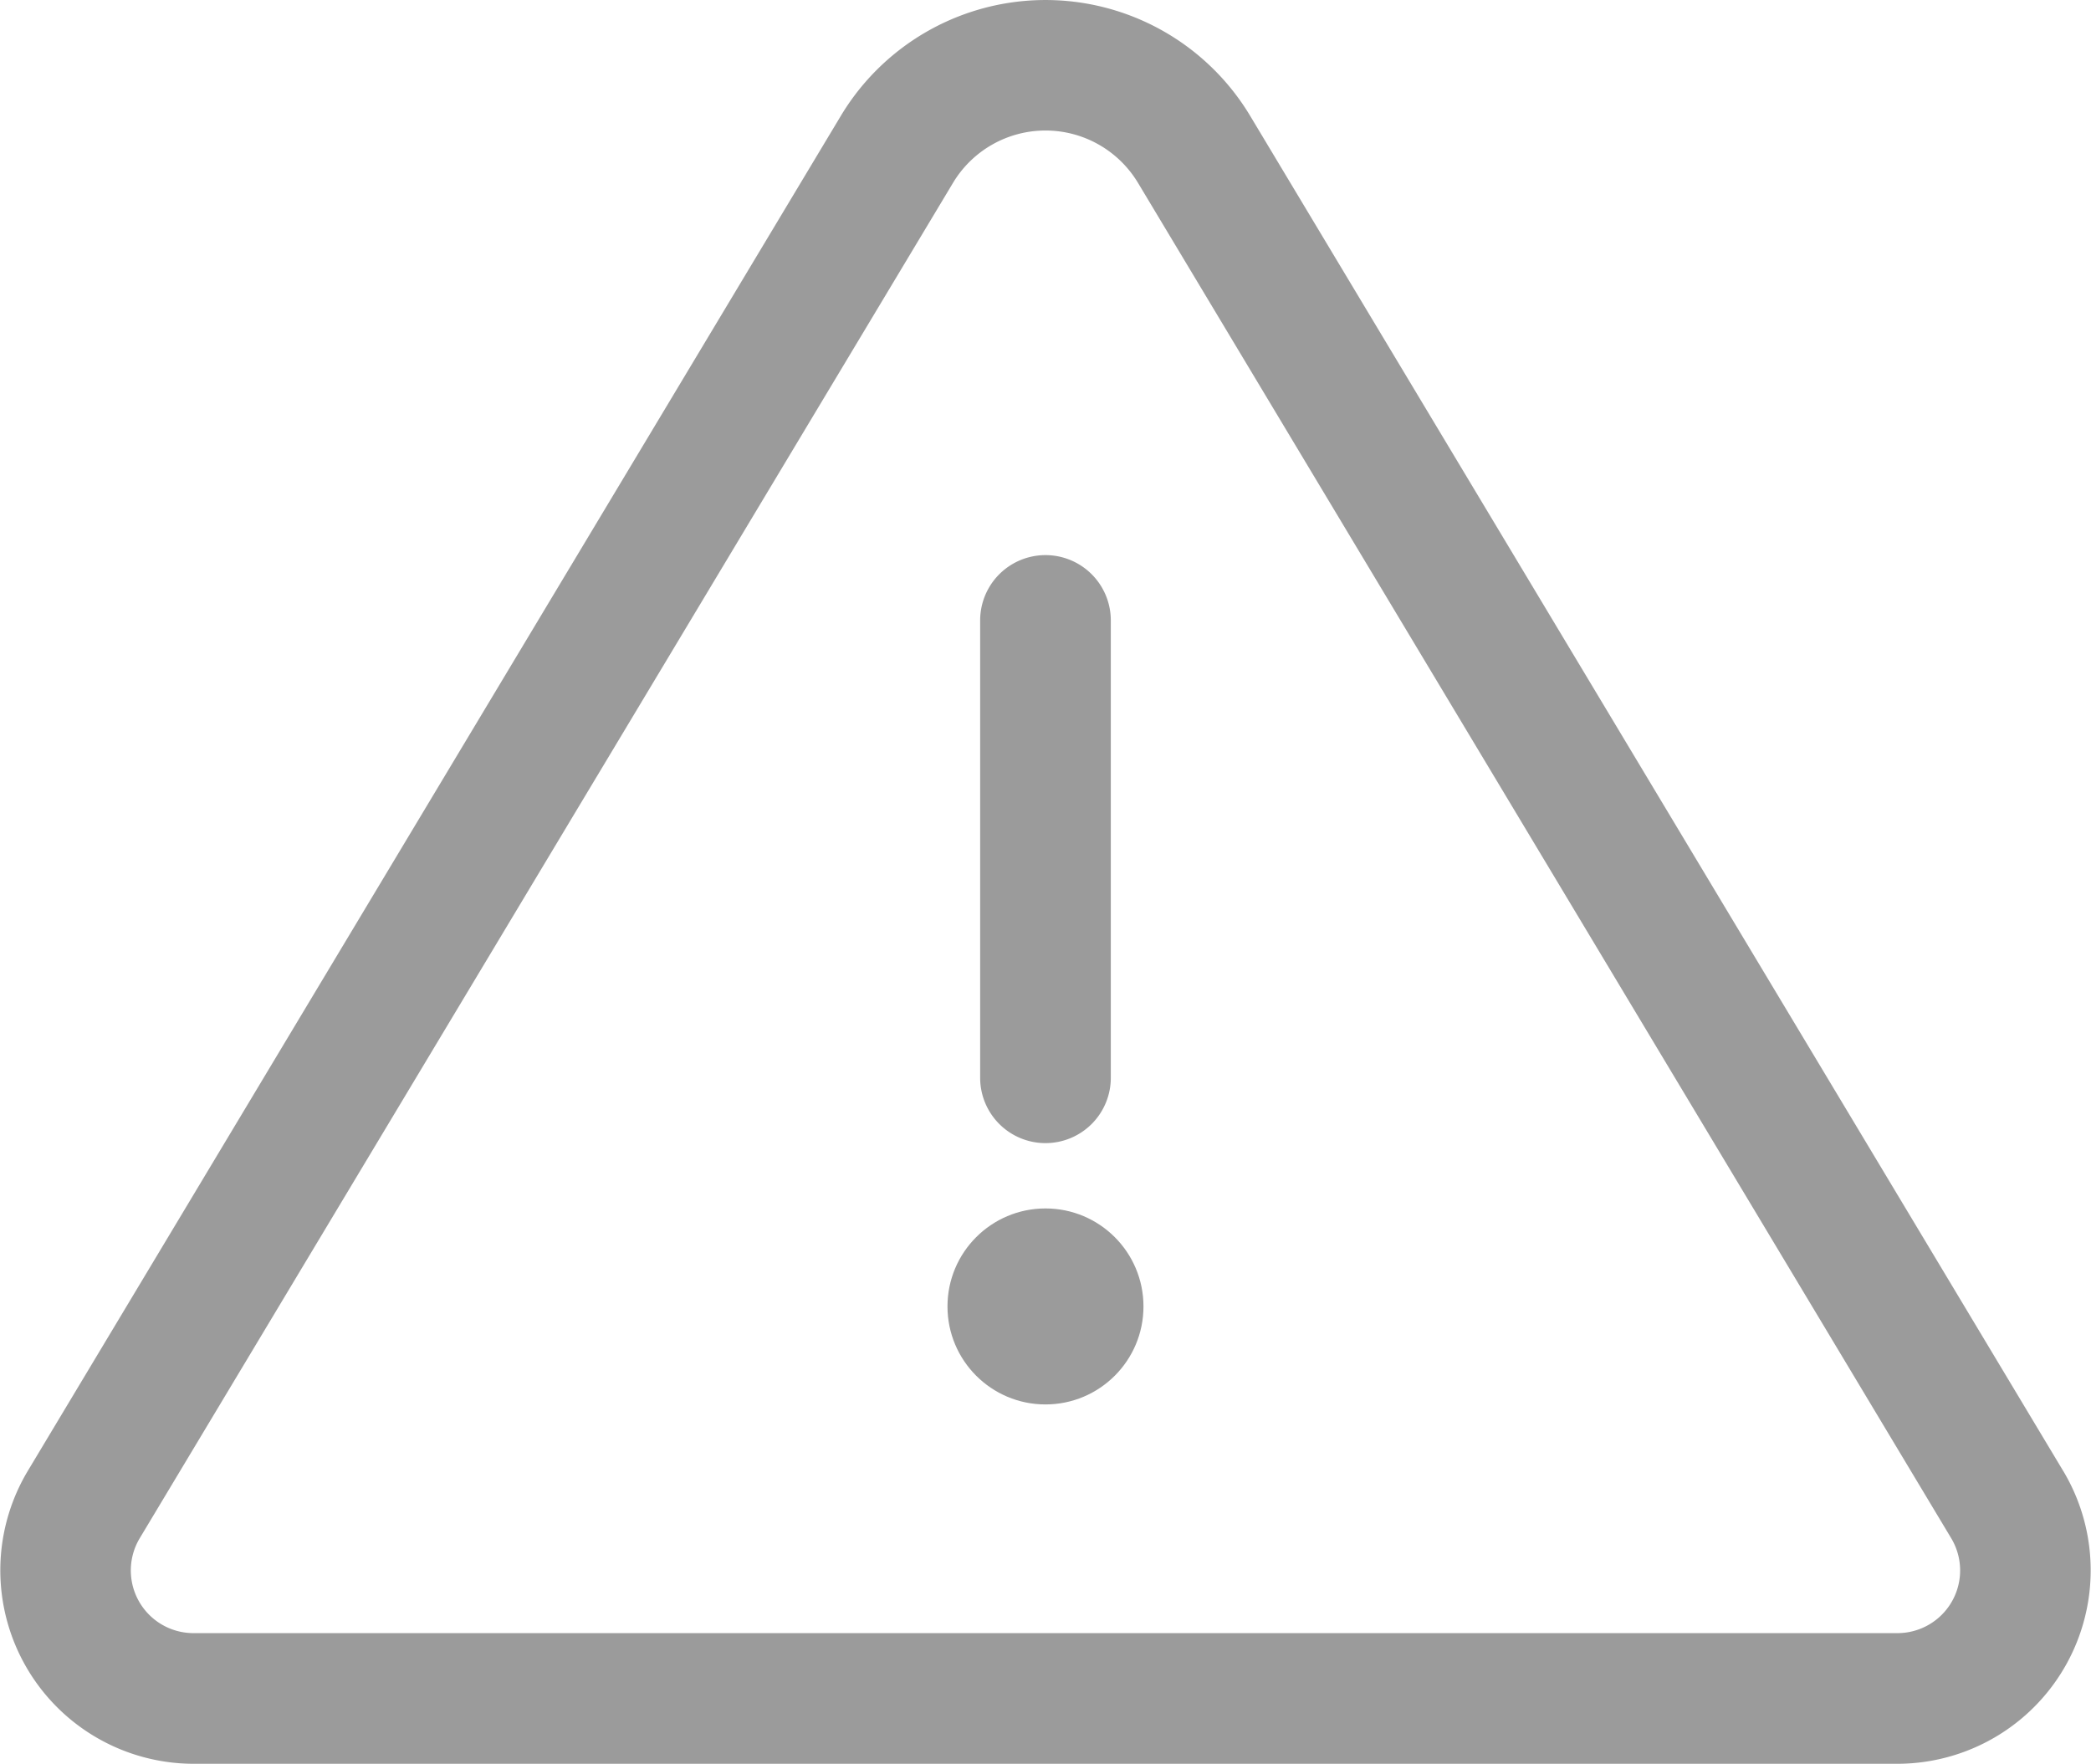 <svg id="advertencia" xmlns="http://www.w3.org/2000/svg" width="55.181" height="46.545" viewBox="0 0 55.181 46.545">
  <path id="Trazado_4289" data-name="Trazado 4289" d="M241.759,191.521a1.724,1.724,0,0,1-1.724-1.724V177.728a1.724,1.724,0,0,1,3.448,0V189.8A1.724,1.724,0,0,1,241.759,191.521Z" transform="translate(-214.169 -161.355)" fill="#9b9b9b"/>
  <path id="Trazado_4290" data-name="Trazado 4290" d="M54.449,78.888,32.985,43.114a6.3,6.3,0,0,0-10.791,0L.729,78.888A5.106,5.106,0,0,0,5.1,86.611H50.077a5.106,5.106,0,0,0,4.373-7.723Zm-4.373,4.275H5.1a1.654,1.654,0,0,1-1.416-2.5L25.151,44.888a2.847,2.847,0,0,1,4.877,0L51.493,80.662A1.654,1.654,0,0,1,50.077,83.163Z" transform="translate(0.001 -40.066)" fill="#9b9b9b"/>
  <ellipse id="Elipse_75" data-name="Elipse 75" cx="2.586" cy="2.586" rx="2.586" ry="2.586" transform="translate(25.004 31.89)" fill="#9b9b9b"/>
</svg>
